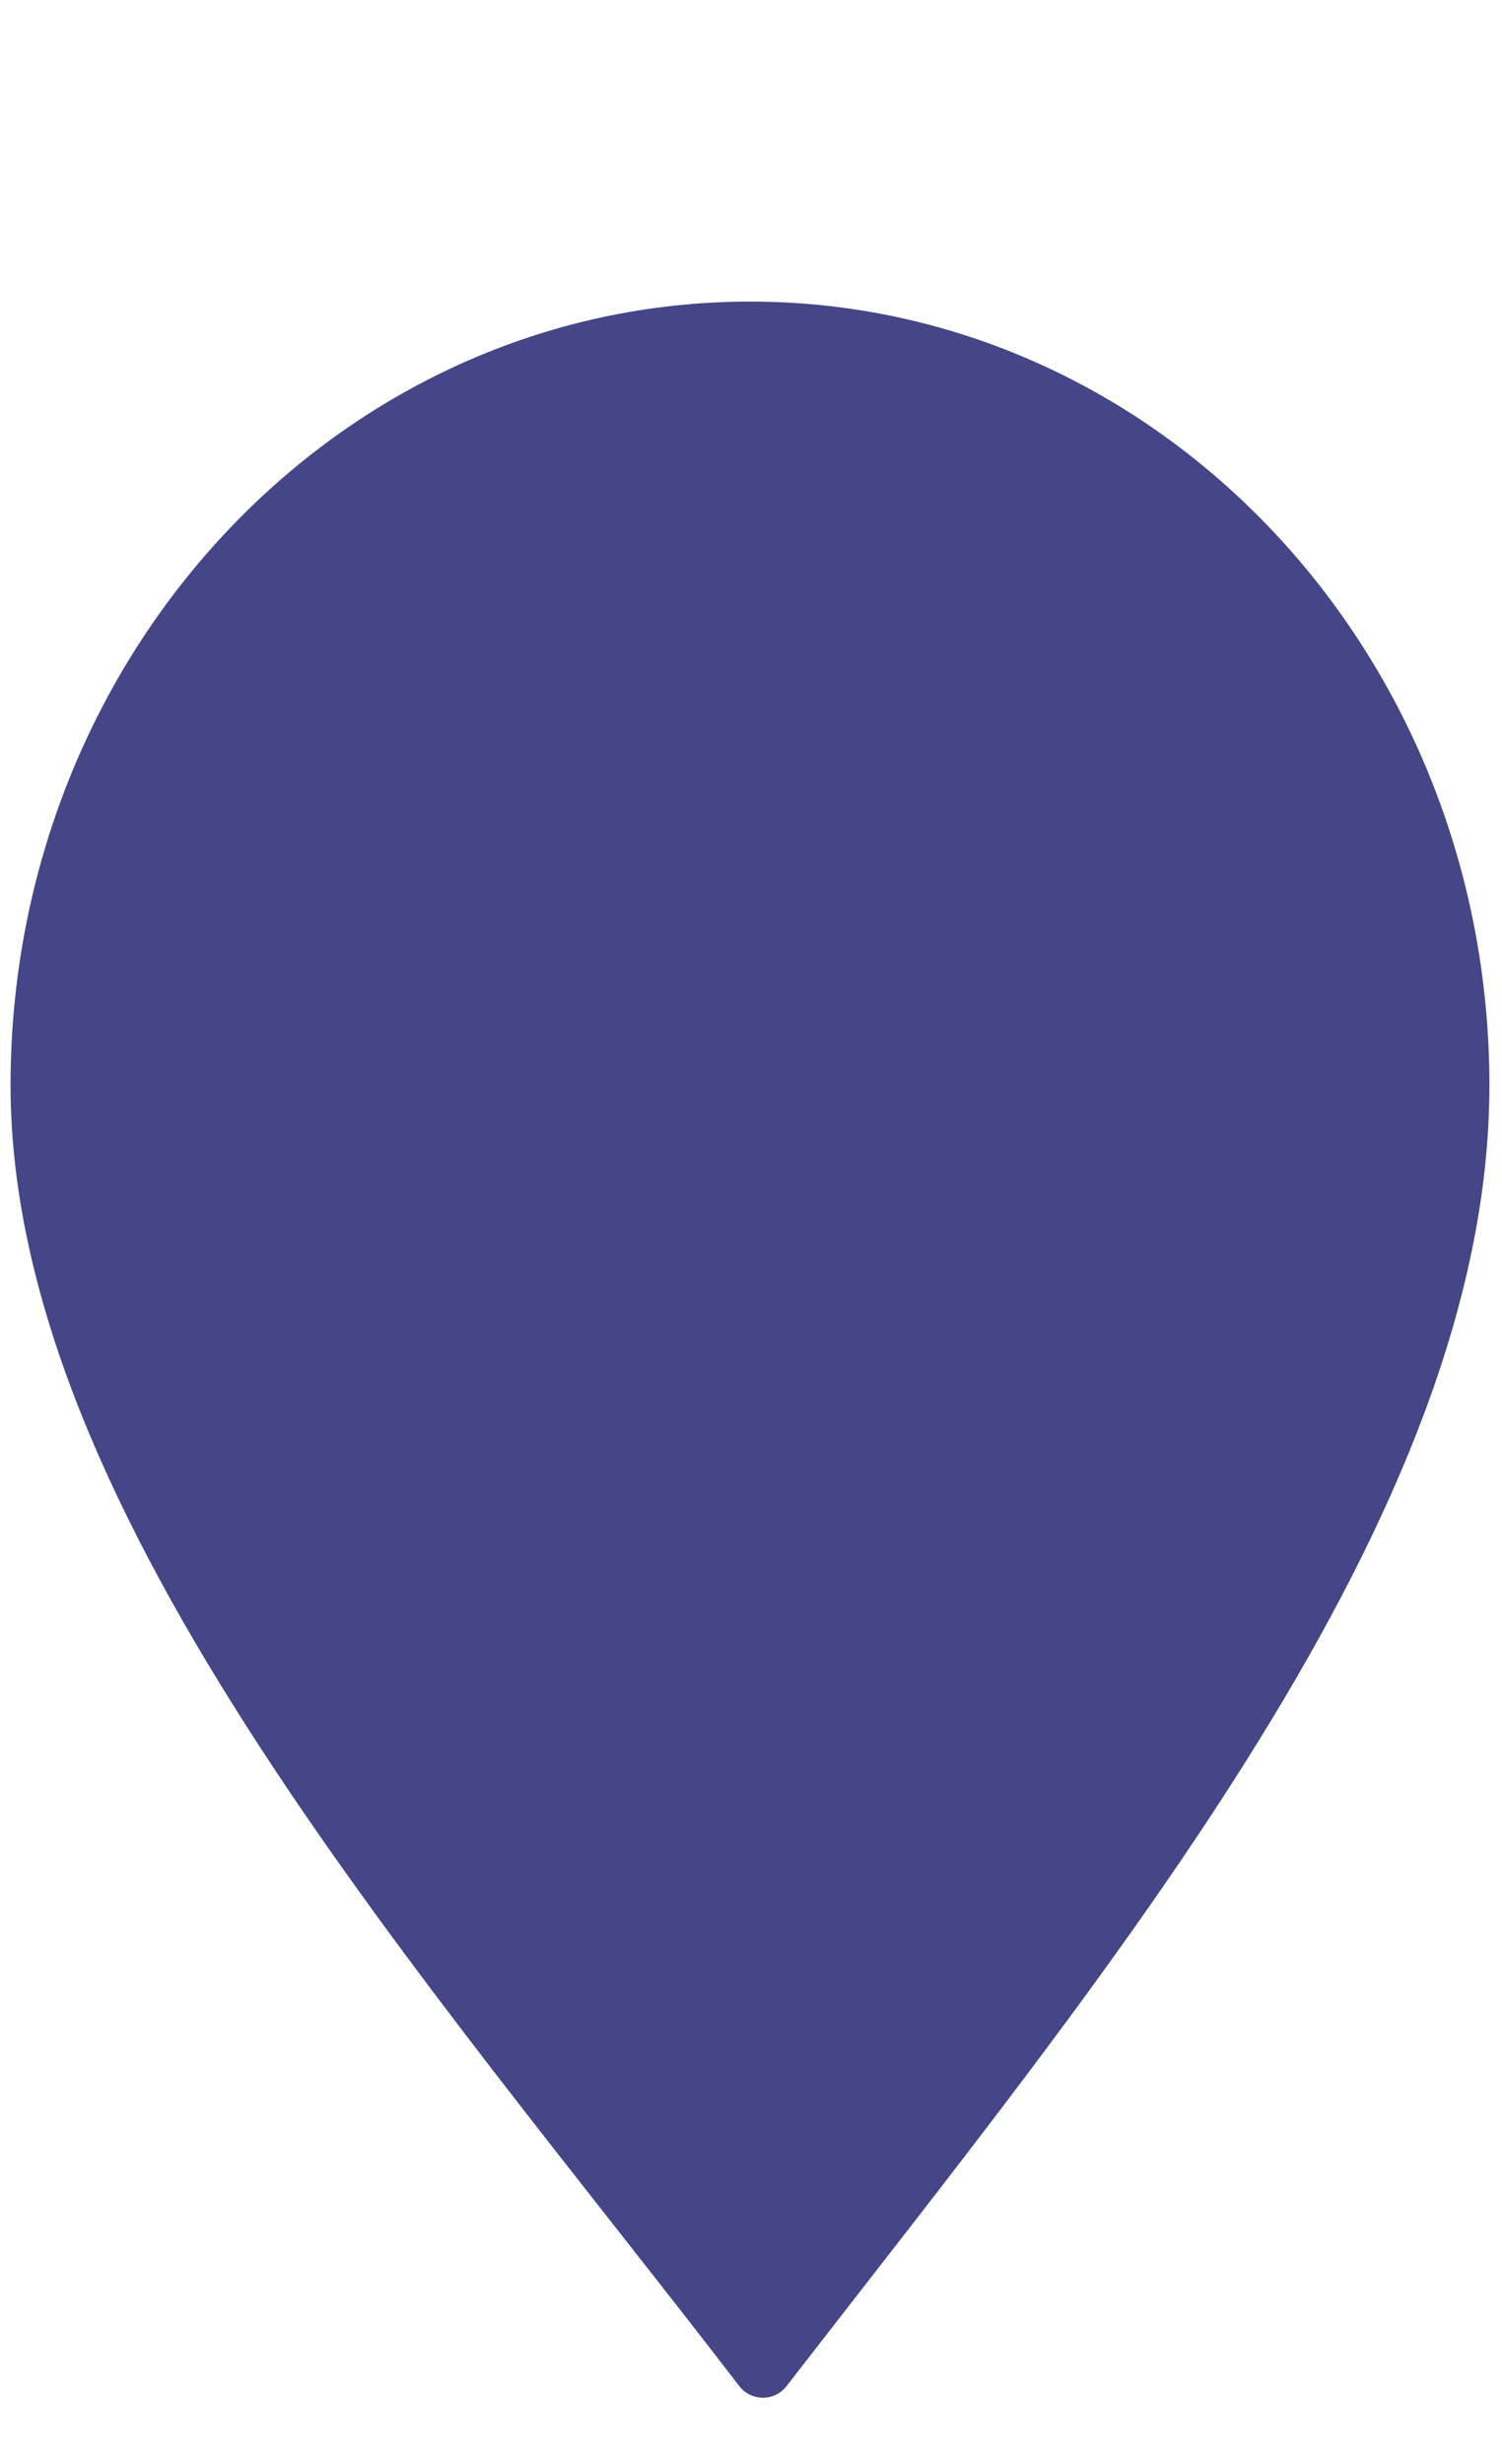 <?xml version="1.0" encoding="UTF-8" standalone="no"?>
<!-- Created with Inkscape (http://www.inkscape.org/) -->

<svg
   width="25"
   height="41"
   viewBox="0 0 6.615 10.848"
   version="1.1"
   id="svg1"
   inkscape:version="1.3.2 (091e20ef0f, 2023-11-25, custom)"
   sodipodi:docname="marker_number.svg"
   xmlns:inkscape="http://www.inkscape.org/namespaces/inkscape"
   xmlns:sodipodi="http://sodipodi.sourceforge.net/DTD/sodipodi-0.dtd"
   xmlns:xlink="http://www.w3.org/1999/xlink"
   xmlns="http://www.w3.org/2000/svg"
   xmlns:svg="http://www.w3.org/2000/svg">
  <sodipodi:namedview
     id="namedview1"
     pagecolor="#ffffff"
     bordercolor="#000000"
     borderopacity="0.25"
     inkscape:showpageshadow="2"
     inkscape:pageopacity="0.0"
     inkscape:pagecheckerboard="0"
     inkscape:deskcolor="#d1d1d1"
     inkscape:document-units="mm"
     inkscape:zoom="6.4205296"
     inkscape:cx="66.271792"
     inkscape:cy="32.863333"
     inkscape:window-width="1920"
     inkscape:window-height="1001"
     inkscape:window-x="0"
     inkscape:window-y="0"
     inkscape:window-maximized="1"
     inkscape:current-layer="layer1" />
  <defs
     id="defs1">
    <linearGradient
       id="linearGradient6"
       inkscape:collect="always">
      <stop
         style="stop-color:#454687;stop-opacity:1;"
         offset="0"
         id="stop5" />
      <stop
         style="stop-color:#454687;stop-opacity:1;"
         offset="1"
         id="stop6" />
    </linearGradient>
    <linearGradient
       inkscape:collect="always"
       xlink:href="#linearGradient6"
       id="linearGradient2"
       x1="148.898"
       y1="183.843"
       x2="88.179"
       y2="98.475"
       gradientUnits="userSpaceOnUse"
       gradientTransform="matrix(0.057,0,0,0.062,-3.103,-2.946)" />
  </defs>
  <g
     inkscape:label="Layer 1"
     inkscape:groupmode="layer"
     id="layer1">
    <path
       id="path1"
       style="fill:#454687;stroke:url(#linearGradient2);stroke-width:0.263;stroke-linecap:round;stroke-linejoin:round;fill-opacity:1"
       d="m 6.428,4.778 c 0,1.833 -1.631,3.791 -3.068,5.647 C 1.984,8.633 0.178,6.611 0.178,4.778 0.178,2.945 1.577,1.459 3.303,1.459 c 1.726,-2e-7 3.125,1.486 3.125,3.319 z"
       sodipodi:nodetypes="scsss" />
  </g>
</svg>
